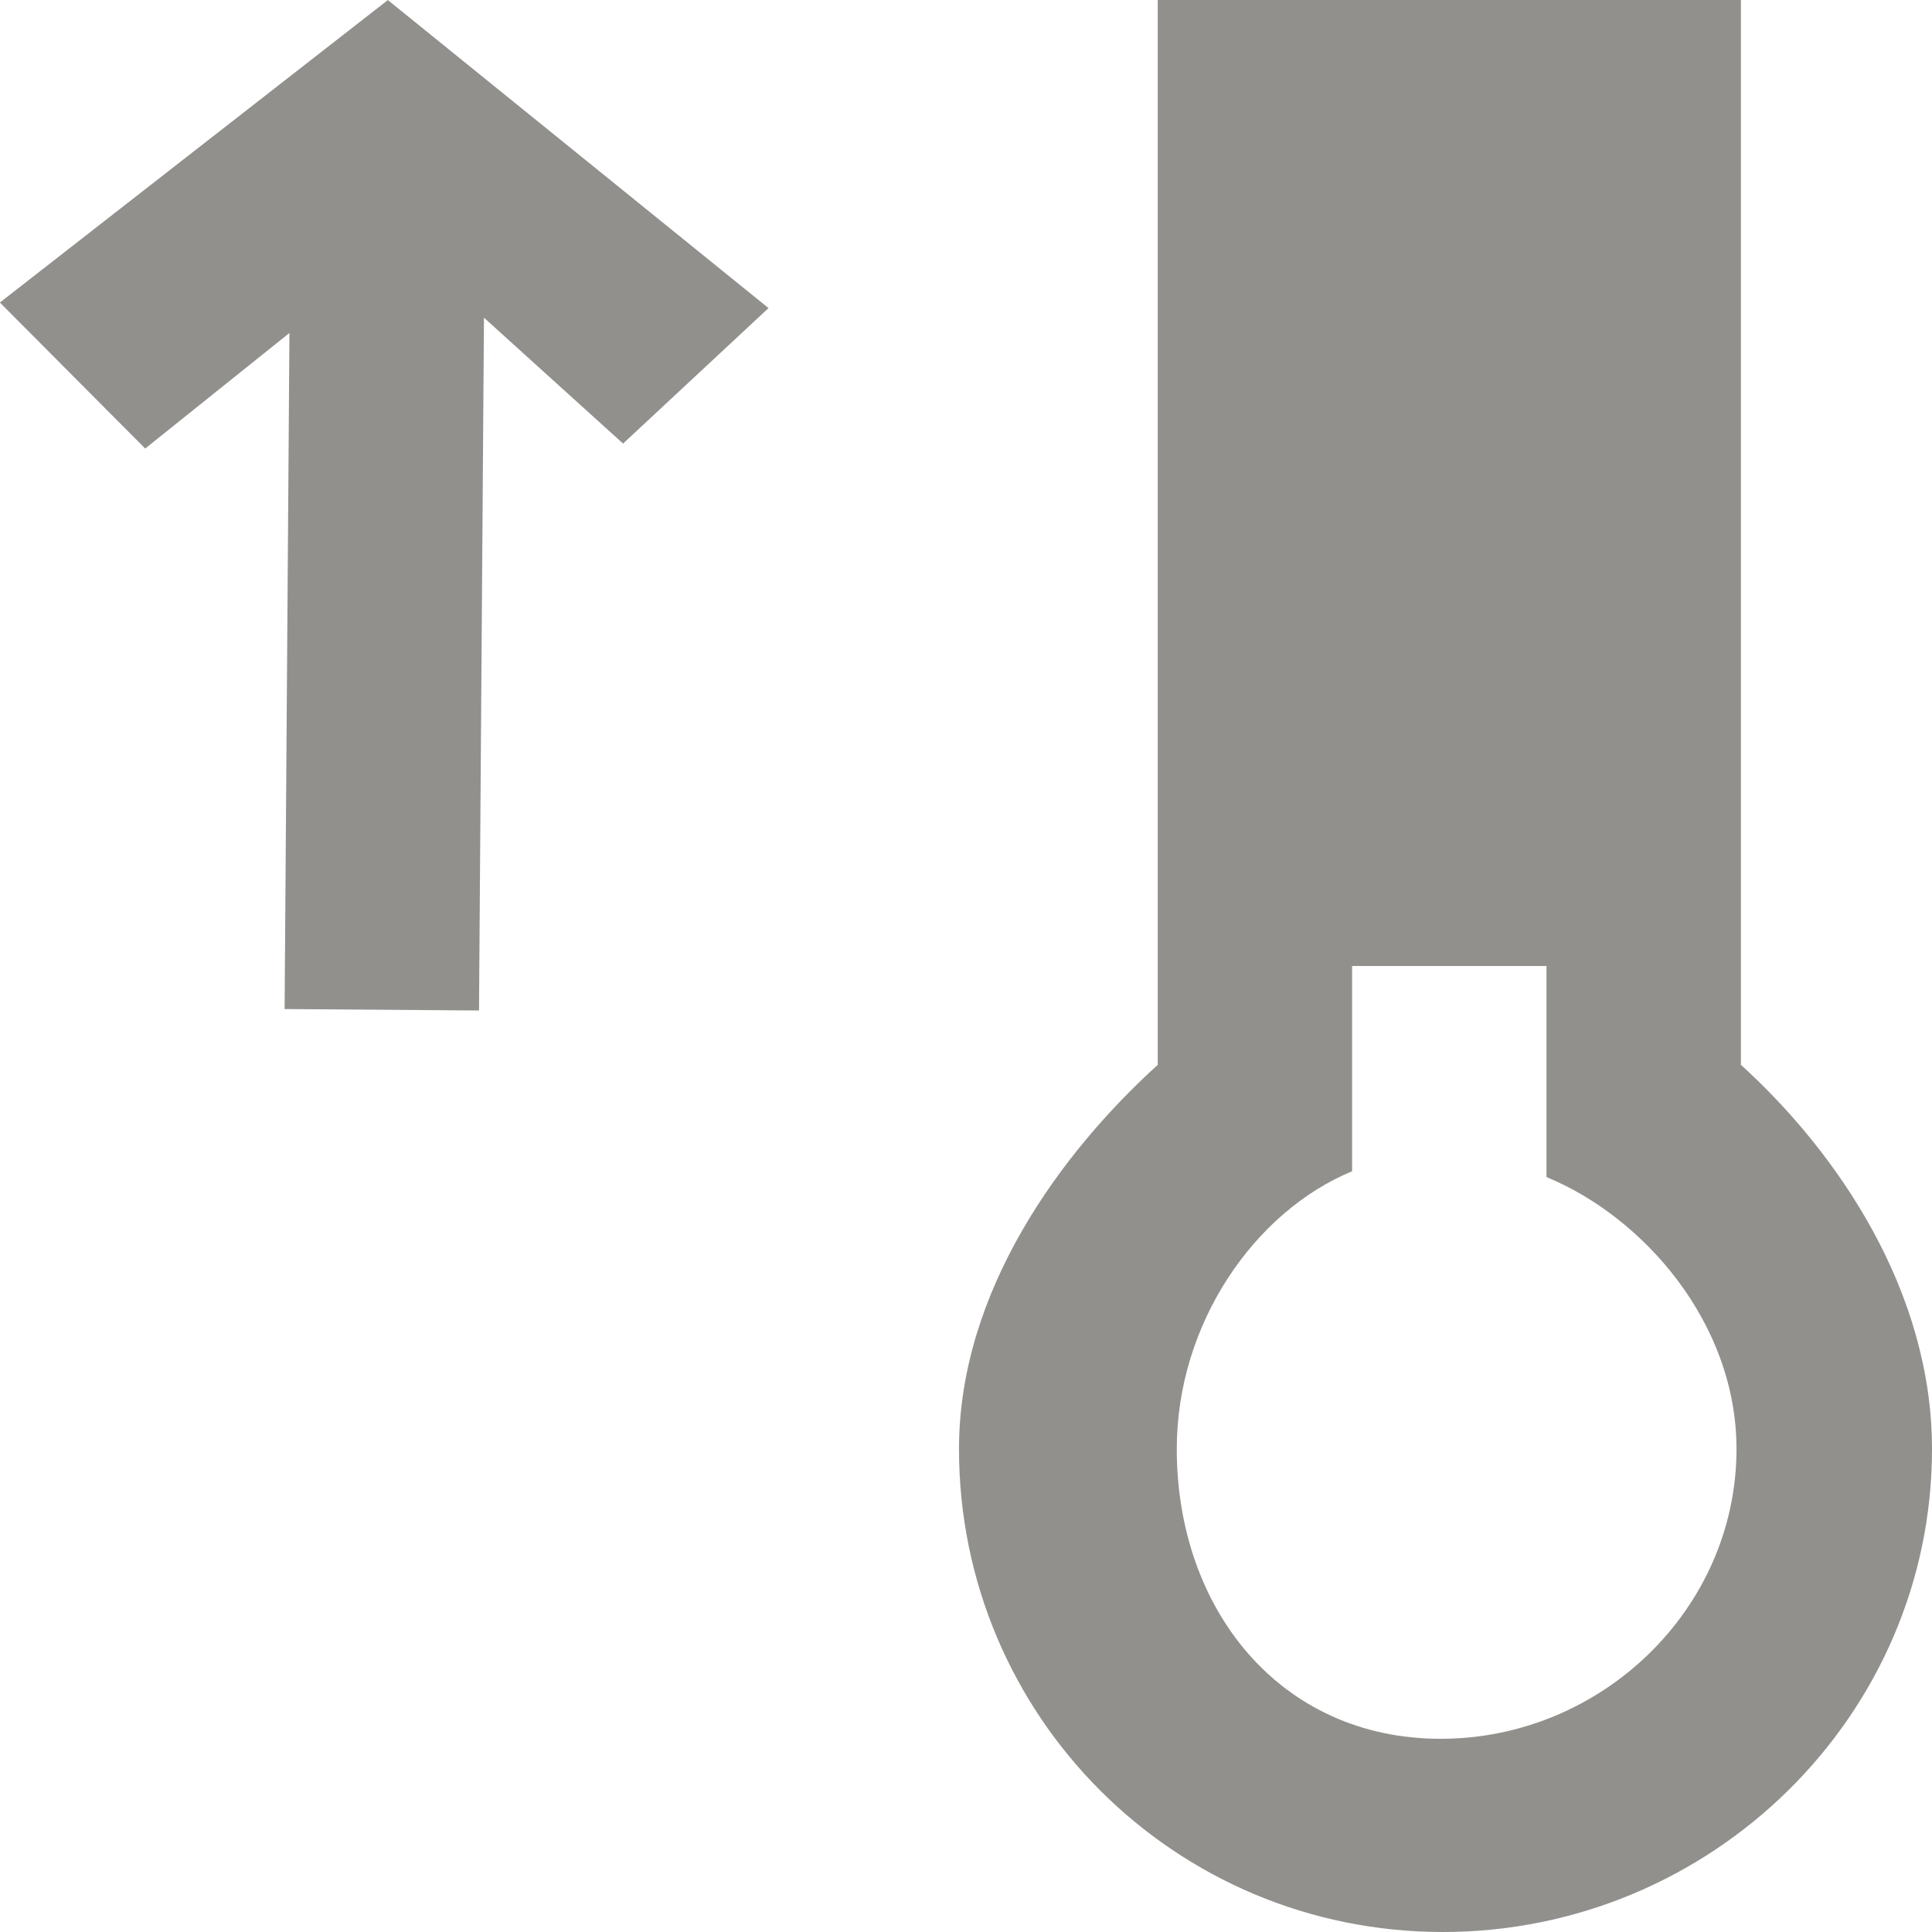 <!-- Generated by IcoMoon.io -->
<svg version="1.1" xmlns="http://www.w3.org/2000/svg" width="32" height="32" viewBox="0 0 32 32">
<title>as-thermometer_up-1</title>
<path fill="#91908d" d="M12.73 5.102l-2.41 2.245-2.304-2.085-0.082 11.475-3.22-0.024 0.080-11.198-2.389 1.914-2.407-2.418 6.426-5.010 6.304 5.101zM23.862 28.8c-2.664 0-4.371-2.152-4.371-4.8 0-2.083 1.294-3.936 2.904-4.6v-3.4h3.22v3.496c1.61 0.662 3.147 2.421 3.147 4.504 0 2.648-2.238 4.8-4.9 4.8zM22.507 12.8h3.22v-3.2h-3.22v3.2zM22.507 6.4h3.22v-3.2h-3.22v3.2zM28.835 17.637v-17.637h-9.659v17.637c-1.61 1.461-3.292 3.755-3.292 6.363 0 4.419 3.569 8 8.014 8s8.102-3.581 8.102-8c0-2.608-1.555-4.902-3.165-6.363z"></path>
</svg>
